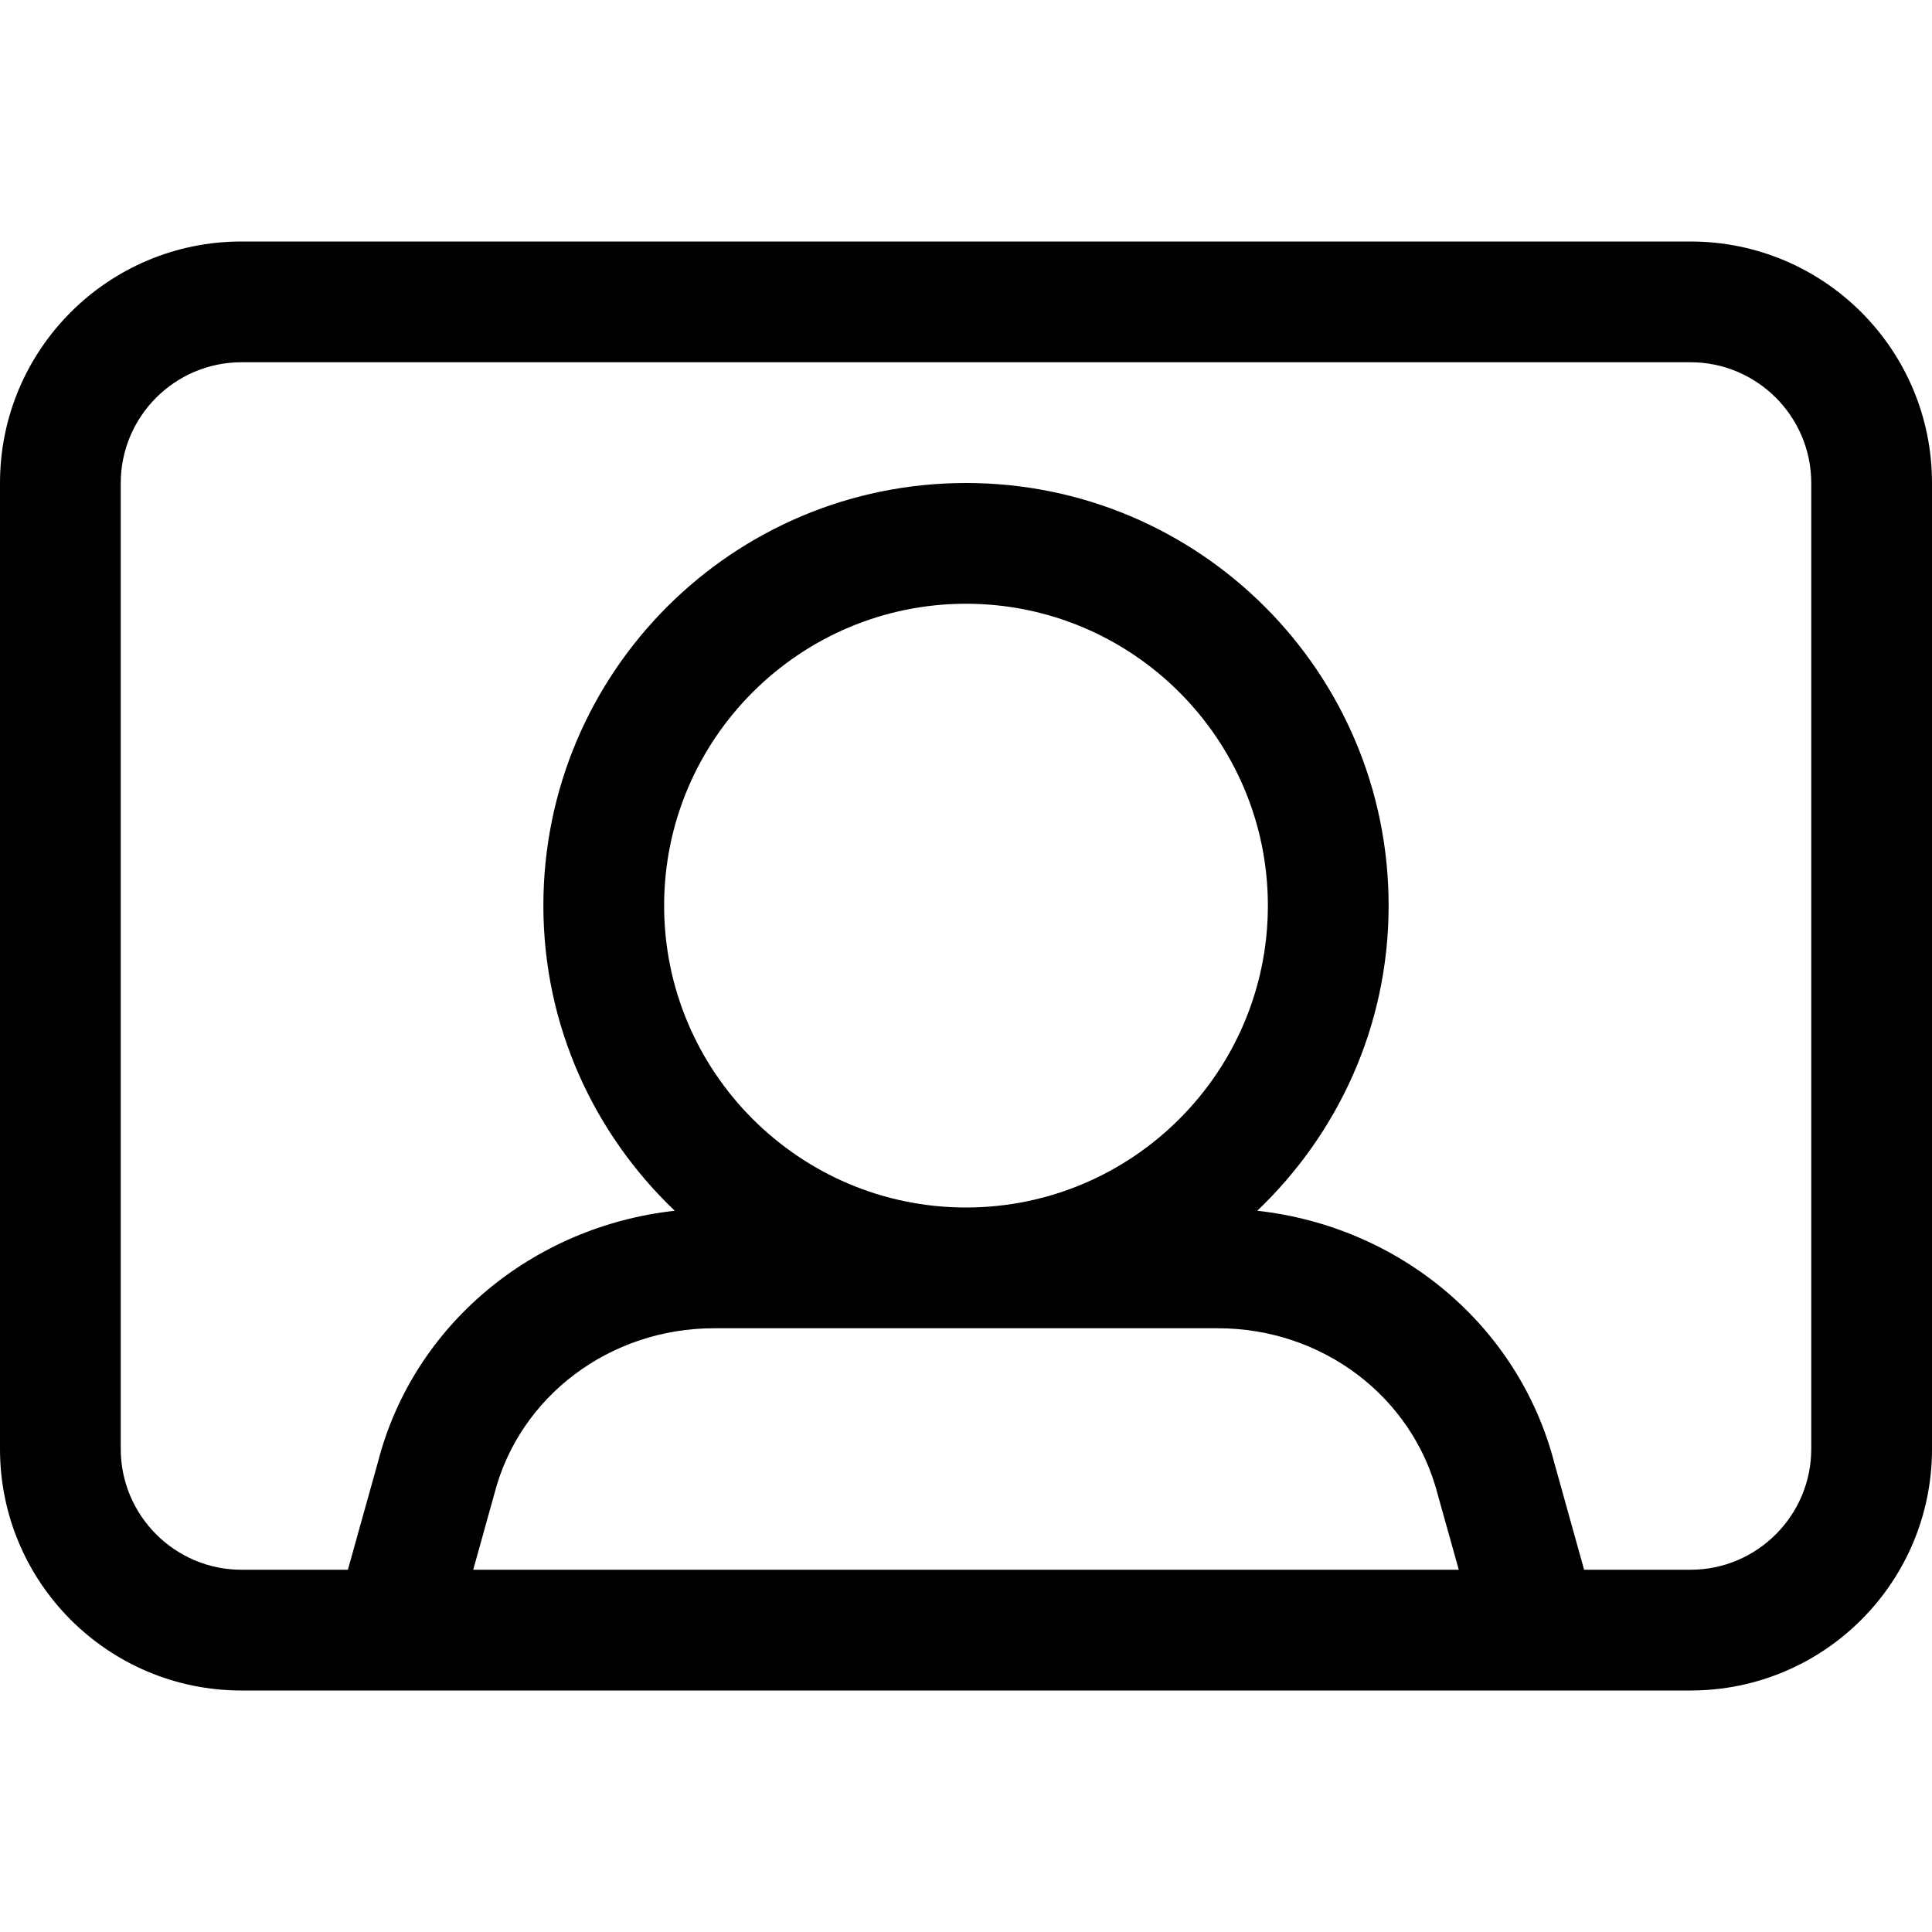 <svg width="16" height="16" viewBox="0 0 16 16" xmlns="http://www.w3.org/2000/svg"><title>video/selfview_16</title><path d="M15 12c0 .551-.449 1-1 1l-.881 0-.246-.882c-.295-1.142-1.283-1.961-2.461-2.091C11.08 9.39 11.5 8.496 11.5 7.5 11.5 5.566 9.933 4 8 4 6.067 4 4.5 5.566 4.5 7.5c0 .996.42 1.89 1.088 2.527-1.178.13-2.166.948-2.458 2.081L2.881 13 2 13c-.551 0-1-.449-1-1l0-8c0-.551.449-1 1-1l12 0c.551 0 1 .449 1 1l0 8zm-4.914-1c.863 0 1.611.563 1.821 1.378l.174.622-8.162 0 .176-.632C4.303 11.563 5.051 11 5.914 11l4.172 0zM8 10c-1.378 0-2.5-1.121-2.5-2.5C5.5 6.121 6.622 5 8 5c1.378 0 2.5 1.121 2.5 2.5C10.5 8.879 9.378 10 8 10zm6-8L2 2C.895 2 0 2.895 0 4l0 8c0 1.105.895 2 2 2l12 0c1.105 0 2-.895 2-2l0-8c0-1.105-.895-2-2-2z" fill-rule="evenodd"/></svg>